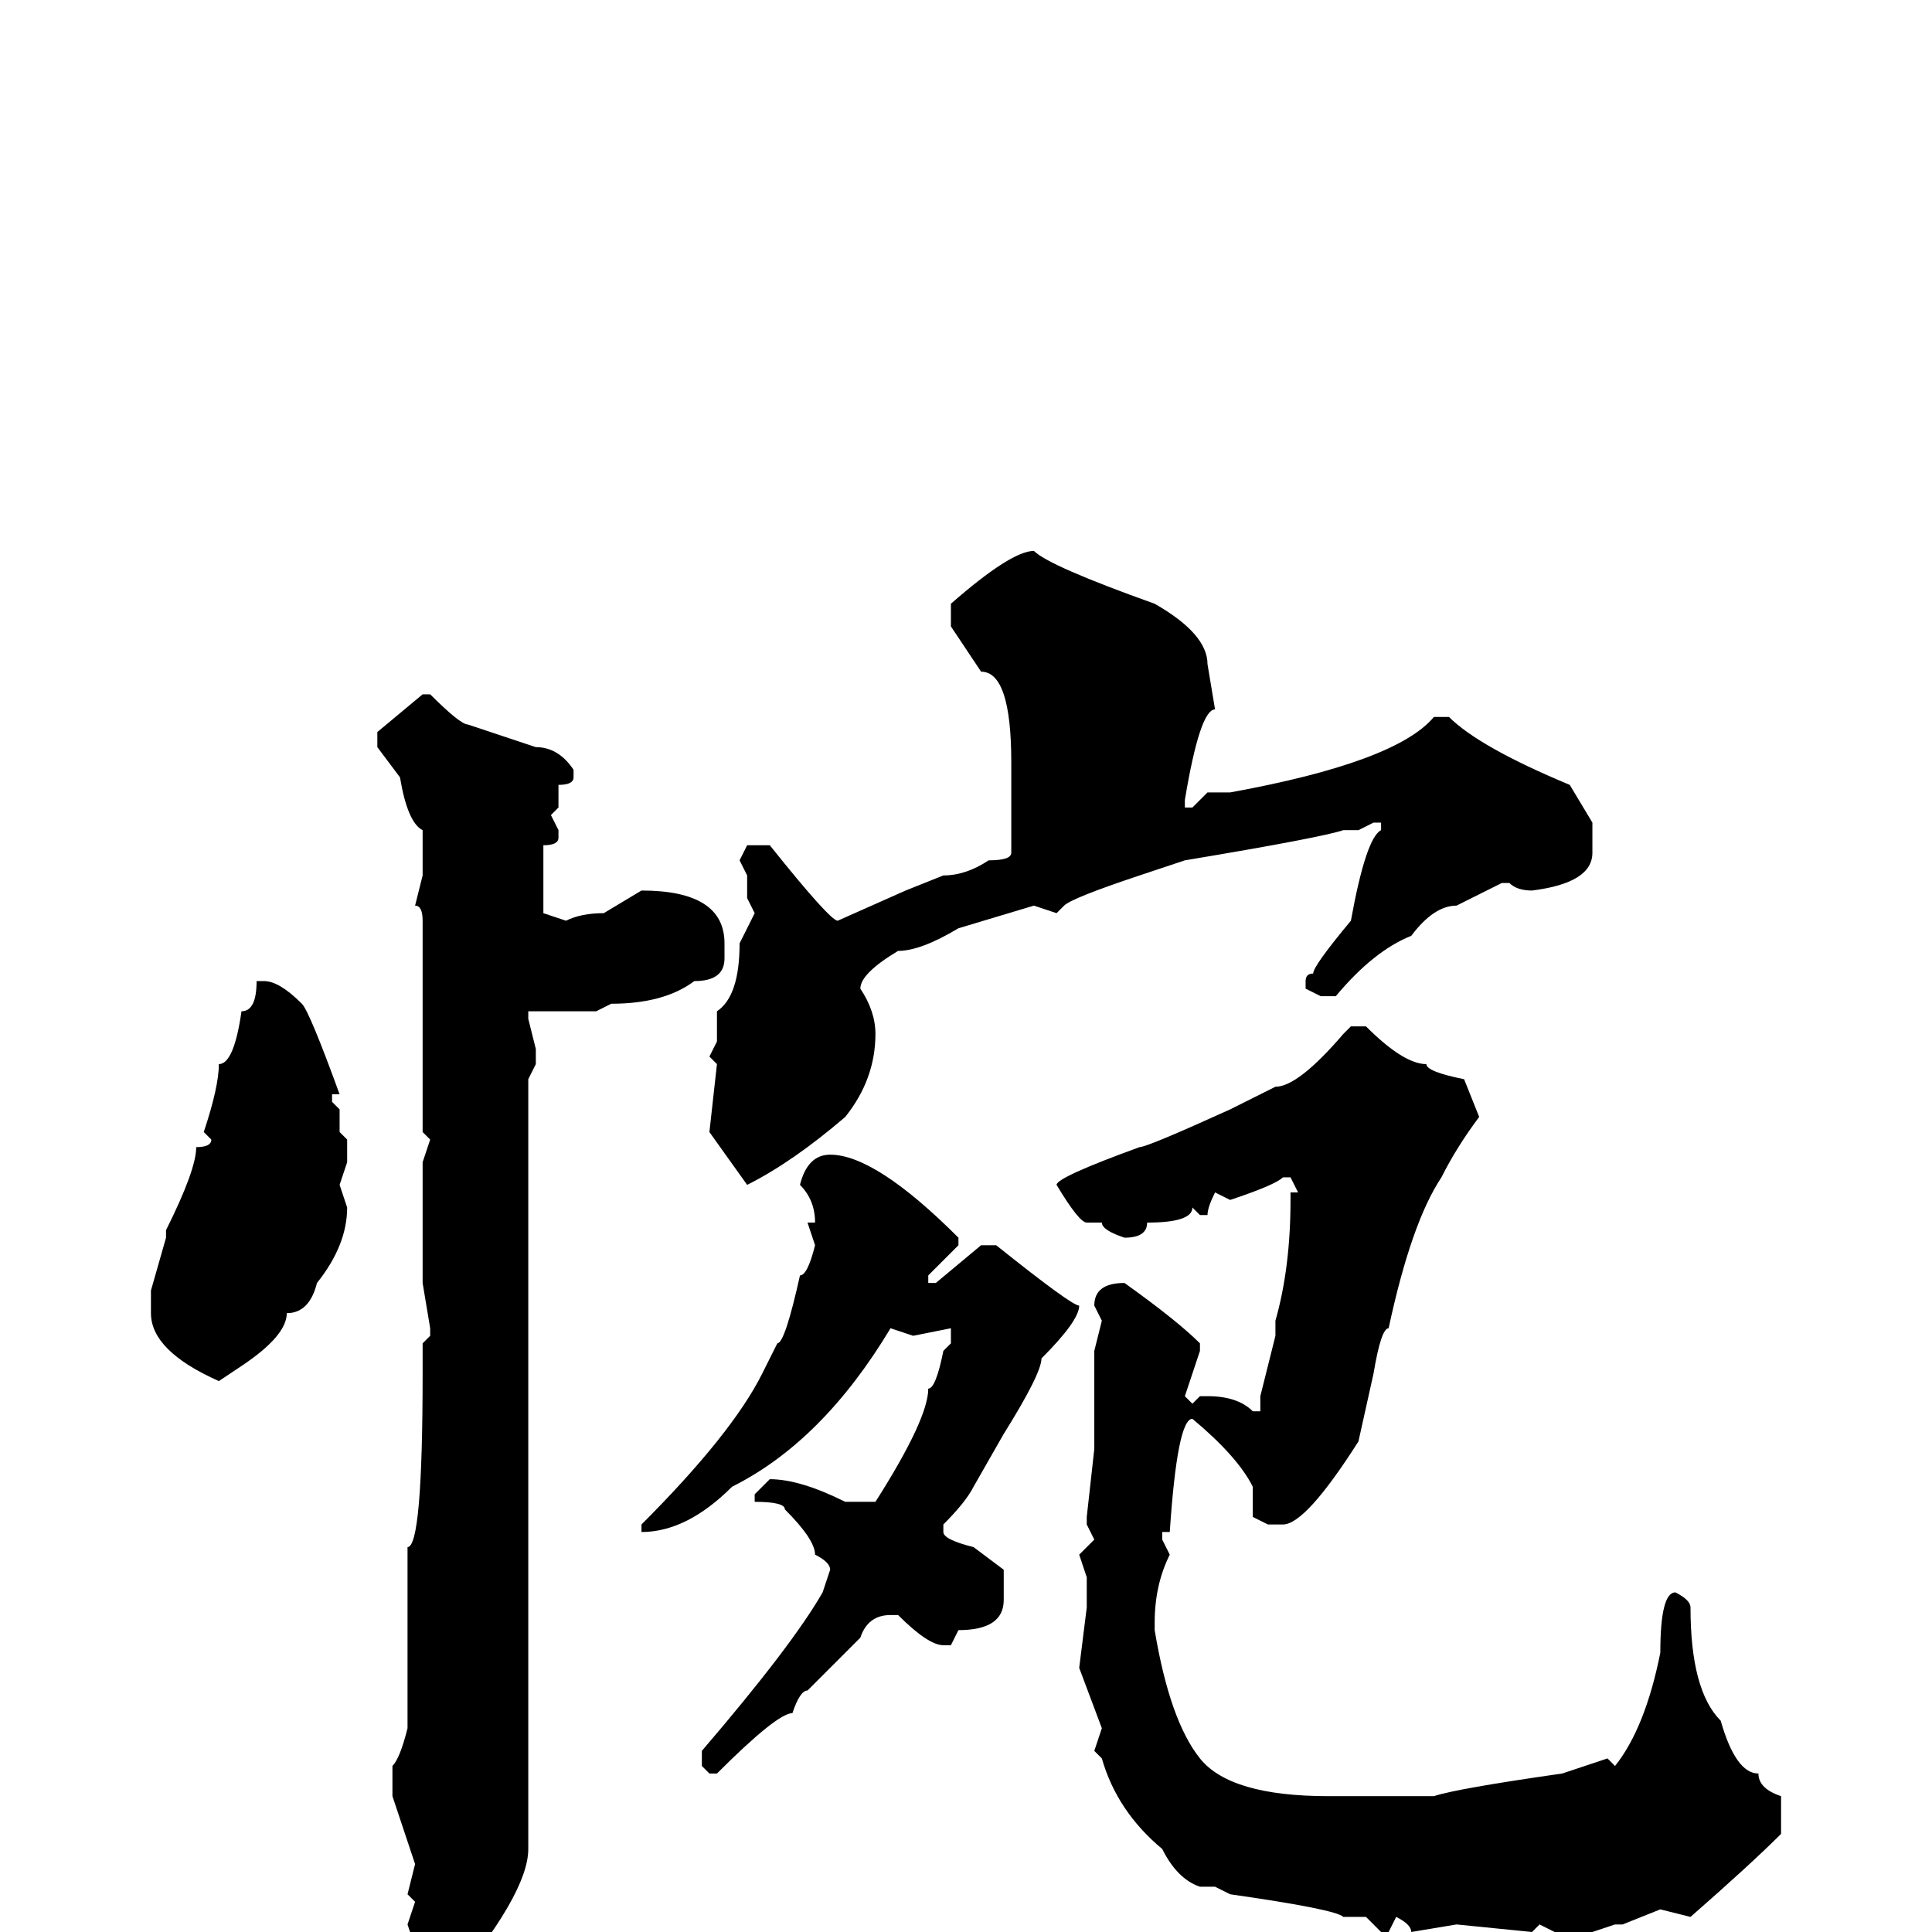 <svg xmlns="http://www.w3.org/2000/svg" viewBox="0 -256 256 256">
	<path fill="#000000" d="M137 -183Q139 -181 153 -176Q160 -172 160 -168L161 -162Q159 -162 157 -150V-149H158L160 -151H163Q185 -155 190 -161H192Q196 -157 208 -152L211 -147V-143Q211 -139 203 -138Q201 -138 200 -139H199L193 -136Q190 -136 187 -132Q182 -130 177 -124H175L173 -125V-126Q173 -127 174 -127Q174 -128 179 -134Q181 -145 183 -146V-147H182L180 -146H178Q175 -145 157 -142L151 -140Q142 -137 141 -136L140 -135L137 -136L127 -133Q122 -130 119 -130Q114 -127 114 -125Q116 -122 116 -119Q116 -113 112 -108Q105 -102 99 -99L94 -106L95 -115L94 -116L95 -118V-121V-122Q98 -124 98 -131L100 -135L99 -137V-140L98 -142L99 -144H102Q110 -134 111 -134L120 -138L125 -140Q128 -140 131 -142Q134 -142 134 -143V-155Q134 -167 130 -167L126 -173V-176Q134 -183 137 -183ZM56 -164H57Q61 -160 62 -160L71 -157Q74 -157 76 -154V-153Q76 -152 74 -152V-149L73 -148L74 -146V-145Q74 -144 72 -144V-143V-142V-141V-139V-135L75 -134Q77 -135 80 -135L85 -138Q96 -138 96 -131V-129Q96 -126 92 -126Q88 -123 81 -123L79 -122H77H70V-121L71 -117V-115L70 -113V-105V-104V-93V-88V-86V-70V-69V-68V-66V-63V-60V-59V-54V-52Q70 -50 70 -40V-39V-36V-34V-26V-24V-22V-20V-19V-16V-14V-12V-11Q70 -5 59 8H57L54 -1L55 -4L54 -5L55 -9L52 -18V-22Q53 -23 54 -27V-29V-31V-35V-51Q56 -51 56 -74V-75V-77V-78L57 -79V-80L56 -86V-87V-90V-91V-93V-99V-102L57 -105L56 -106V-107V-111V-121V-123V-125V-127V-129V-131V-134Q56 -136 55 -136L56 -140V-146Q54 -147 53 -153L50 -157V-159ZM35 -126Q37 -126 40 -123Q41 -122 45 -111H44V-110L45 -109V-107V-106L46 -105V-102L45 -99L46 -96Q46 -91 42 -86Q41 -82 38 -82Q38 -79 32 -75L29 -73Q20 -77 20 -82V-85L22 -92V-93Q26 -101 26 -104Q28 -104 28 -105L27 -106Q29 -112 29 -115Q31 -115 32 -122Q34 -122 34 -126ZM179 -120H181Q186 -115 189 -115Q189 -114 194 -113L196 -108Q193 -104 191 -100Q187 -94 184 -80Q183 -80 182 -74L180 -65Q173 -54 170 -54H168L166 -55V-59Q164 -63 158 -68Q156 -68 155 -53H154V-52L155 -50Q153 -46 153 -41V-40Q155 -28 159 -23Q163 -18 176 -18H187H190Q193 -19 207 -21L213 -23L214 -22Q218 -27 220 -37Q220 -45 222 -45Q224 -44 224 -43Q224 -32 228 -28Q230 -21 233 -21Q233 -19 236 -18V-13Q232 -9 224 -2L220 -3L215 -1H214L211 0H206L204 -1L203 0L193 -1L187 0Q187 -1 185 -2L184 0H183L181 -2H178Q177 -3 163 -5L161 -6H159Q156 -7 154 -11Q148 -16 146 -23L145 -24L146 -27L143 -35L144 -43V-46V-47L143 -50L145 -52L144 -54V-55L145 -64V-77L146 -81L145 -83Q145 -86 149 -86Q156 -81 159 -78V-77L157 -71L158 -70L159 -71H160Q164 -71 166 -69H167V-71L169 -79V-81Q171 -88 171 -97V-98H172L171 -100H170Q169 -99 163 -97L161 -98Q160 -96 160 -95H159L158 -96Q158 -94 152 -94Q152 -92 149 -92Q146 -93 146 -94H144Q143 -94 140 -99Q140 -100 151 -104Q152 -104 163 -109L169 -112Q172 -112 178 -119ZM110 -103Q116 -103 127 -92V-91L123 -87V-86H124L130 -91H132Q142 -83 143 -83Q143 -81 138 -76Q138 -74 133 -66L129 -59Q128 -57 125 -54V-53Q125 -52 129 -51L133 -48V-44Q133 -40 127 -40L126 -38H125Q123 -38 119 -42H118Q115 -42 114 -39L107 -32Q106 -32 105 -29Q103 -29 95 -21H94L93 -22V-24Q105 -38 109 -45L110 -48Q110 -49 108 -50Q108 -52 104 -56Q104 -57 100 -57V-58L102 -60Q106 -60 112 -57H116Q123 -68 123 -72Q124 -72 125 -77L126 -78V-80L121 -79L118 -80Q109 -65 97 -59Q91 -53 85 -53V-54Q97 -66 101 -74L103 -78Q104 -78 106 -87Q107 -87 108 -91L107 -94H108Q108 -97 106 -99Q107 -103 110 -103Z"/>
</svg>